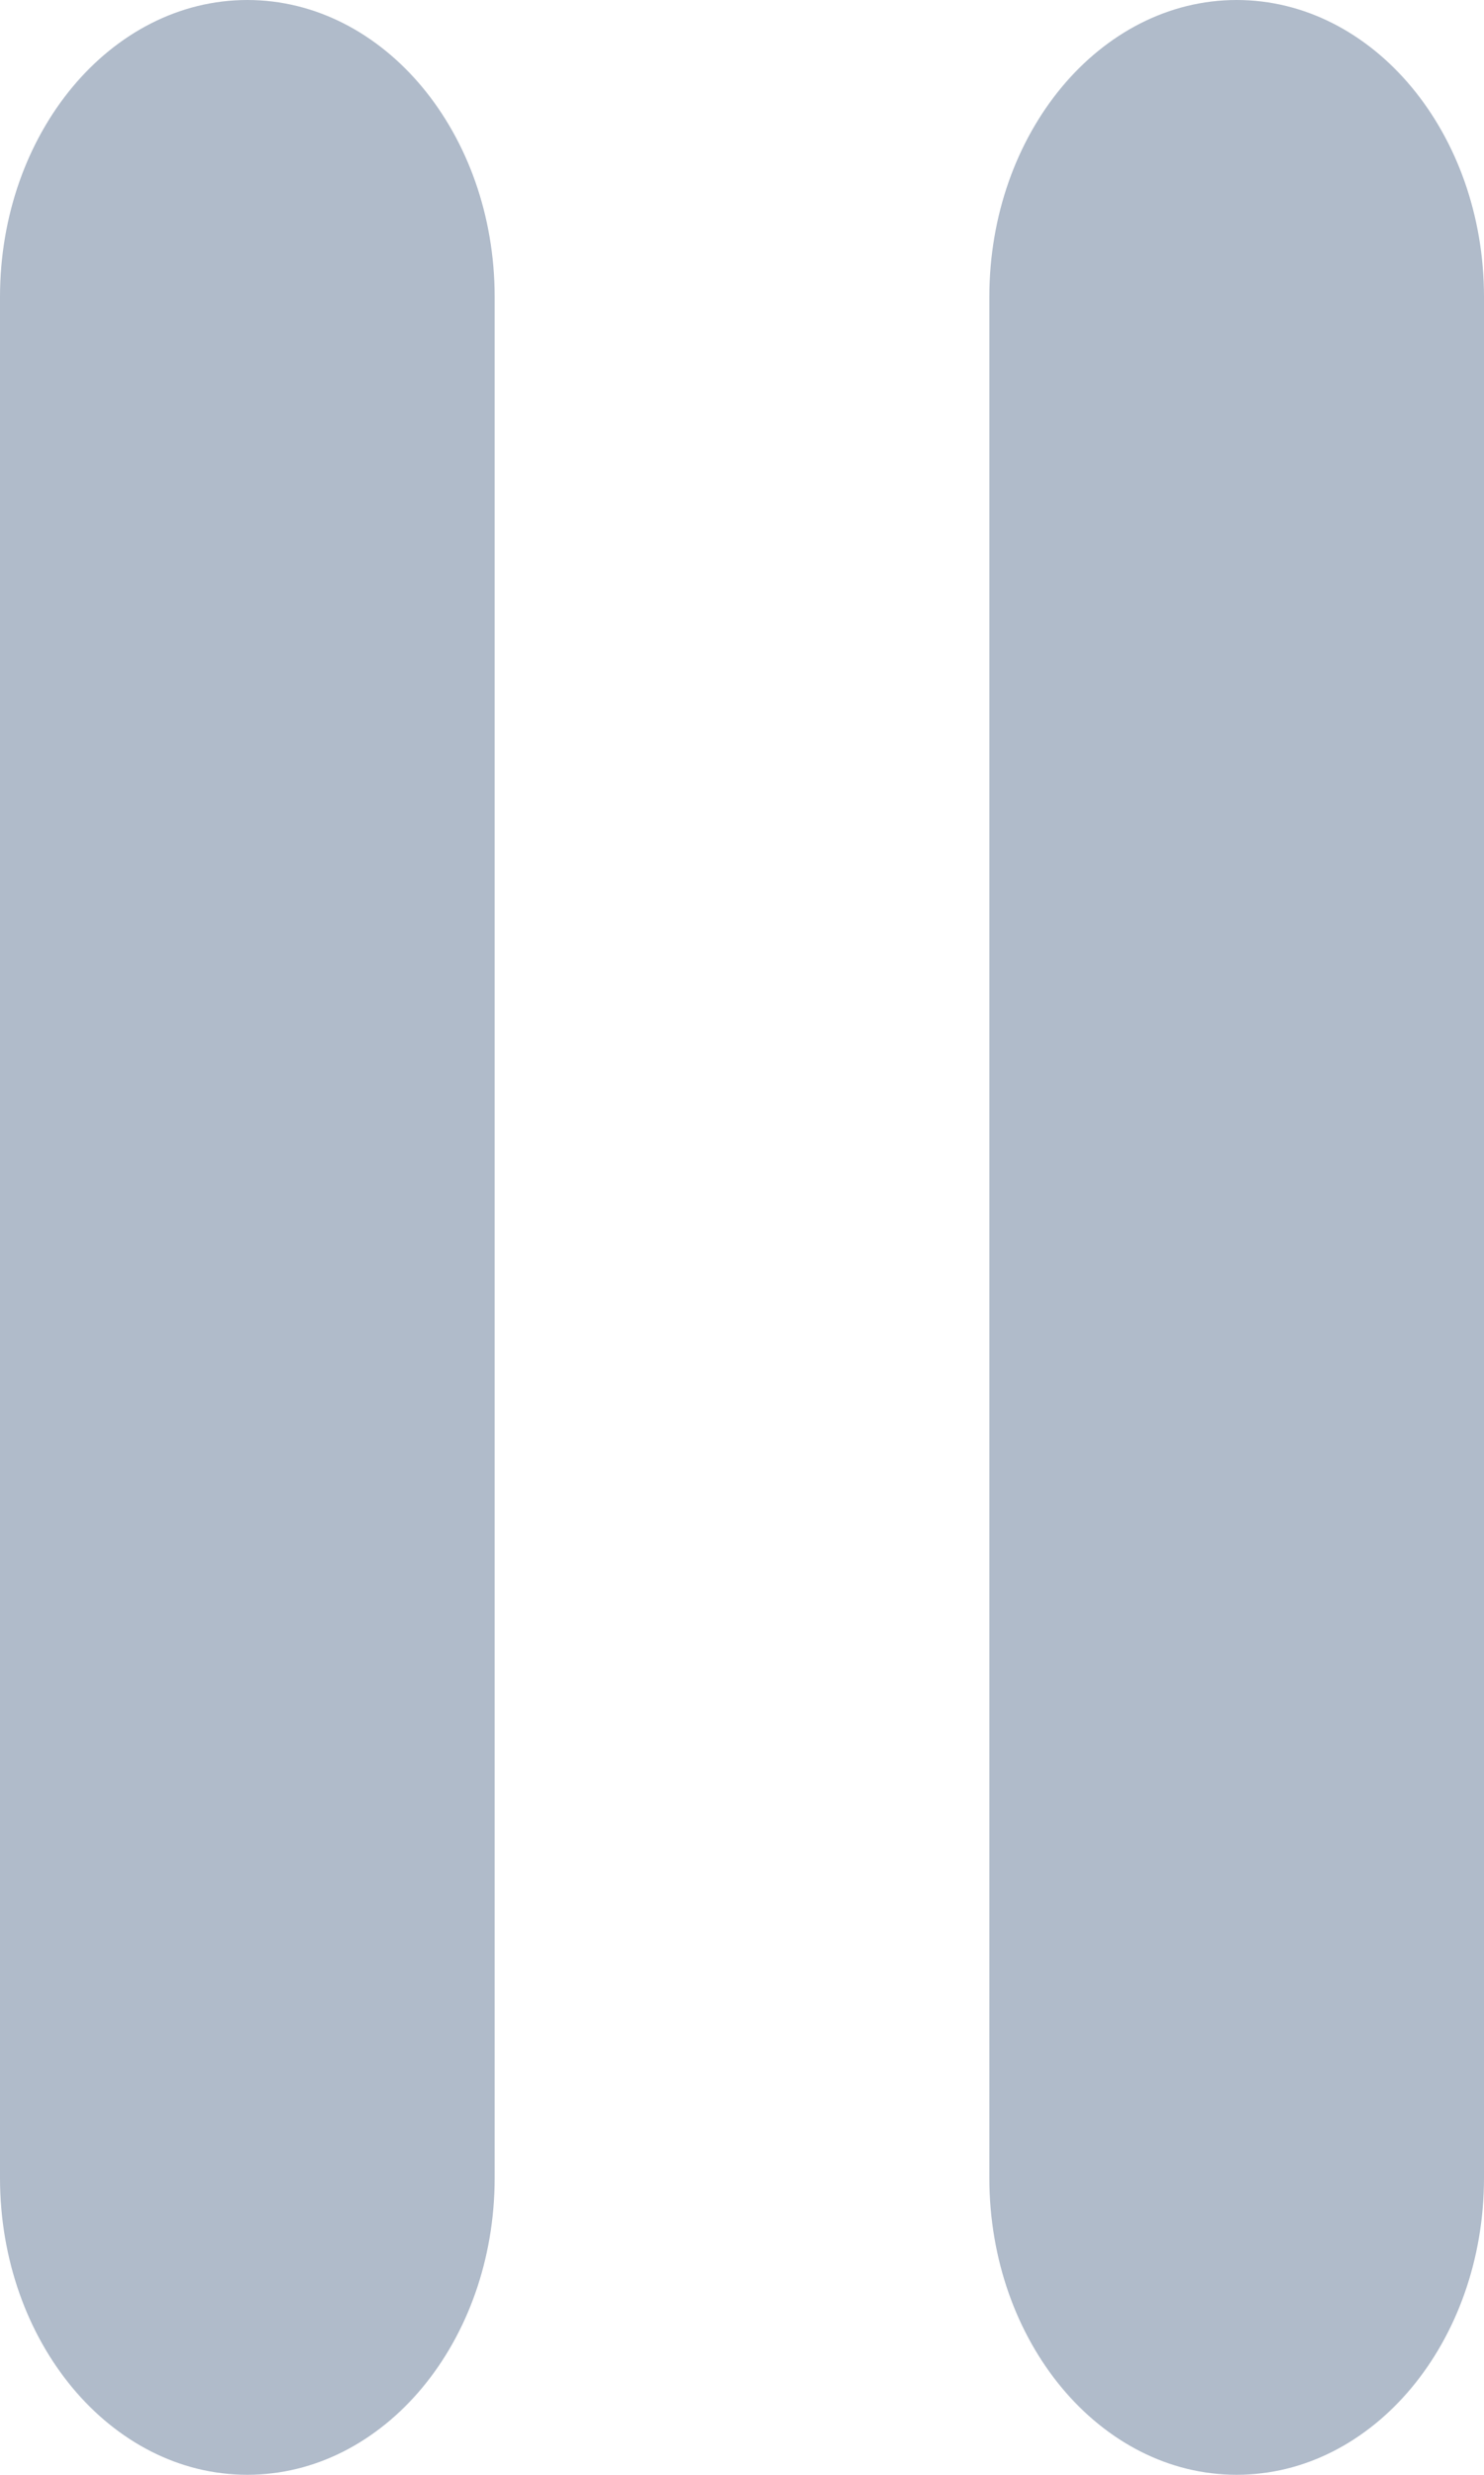<?xml version="1.0" standalone="no"?><!-- Generator: Gravit.io --><svg xmlns="http://www.w3.org/2000/svg" xmlns:xlink="http://www.w3.org/1999/xlink" style="isolation:isolate" viewBox="159.5 262.424 15 25" width="15" height="25"><path d=" M 162 262.424 L 162 262.424 C 163.38 262.424 164.5 263.769 164.5 265.424 L 164.5 284.424 C 164.5 286.08 163.38 287.424 162 287.424 L 162 287.424 C 160.62 287.424 159.5 286.08 159.5 284.424 L 159.5 265.424 C 159.5 263.769 160.62 262.424 162 262.424 Z  M 172 262.424 L 172 262.424 C 173.38 262.424 174.5 263.769 174.5 265.424 L 174.5 284.424 C 174.5 286.08 173.38 287.424 172 287.424 L 172 287.424 C 170.62 287.424 169.5 286.08 169.5 284.424 L 169.5 265.424 C 169.5 263.769 170.62 262.424 172 262.424 Z " fill-rule="evenodd" fill="rgb(176,187,202)"/></svg>